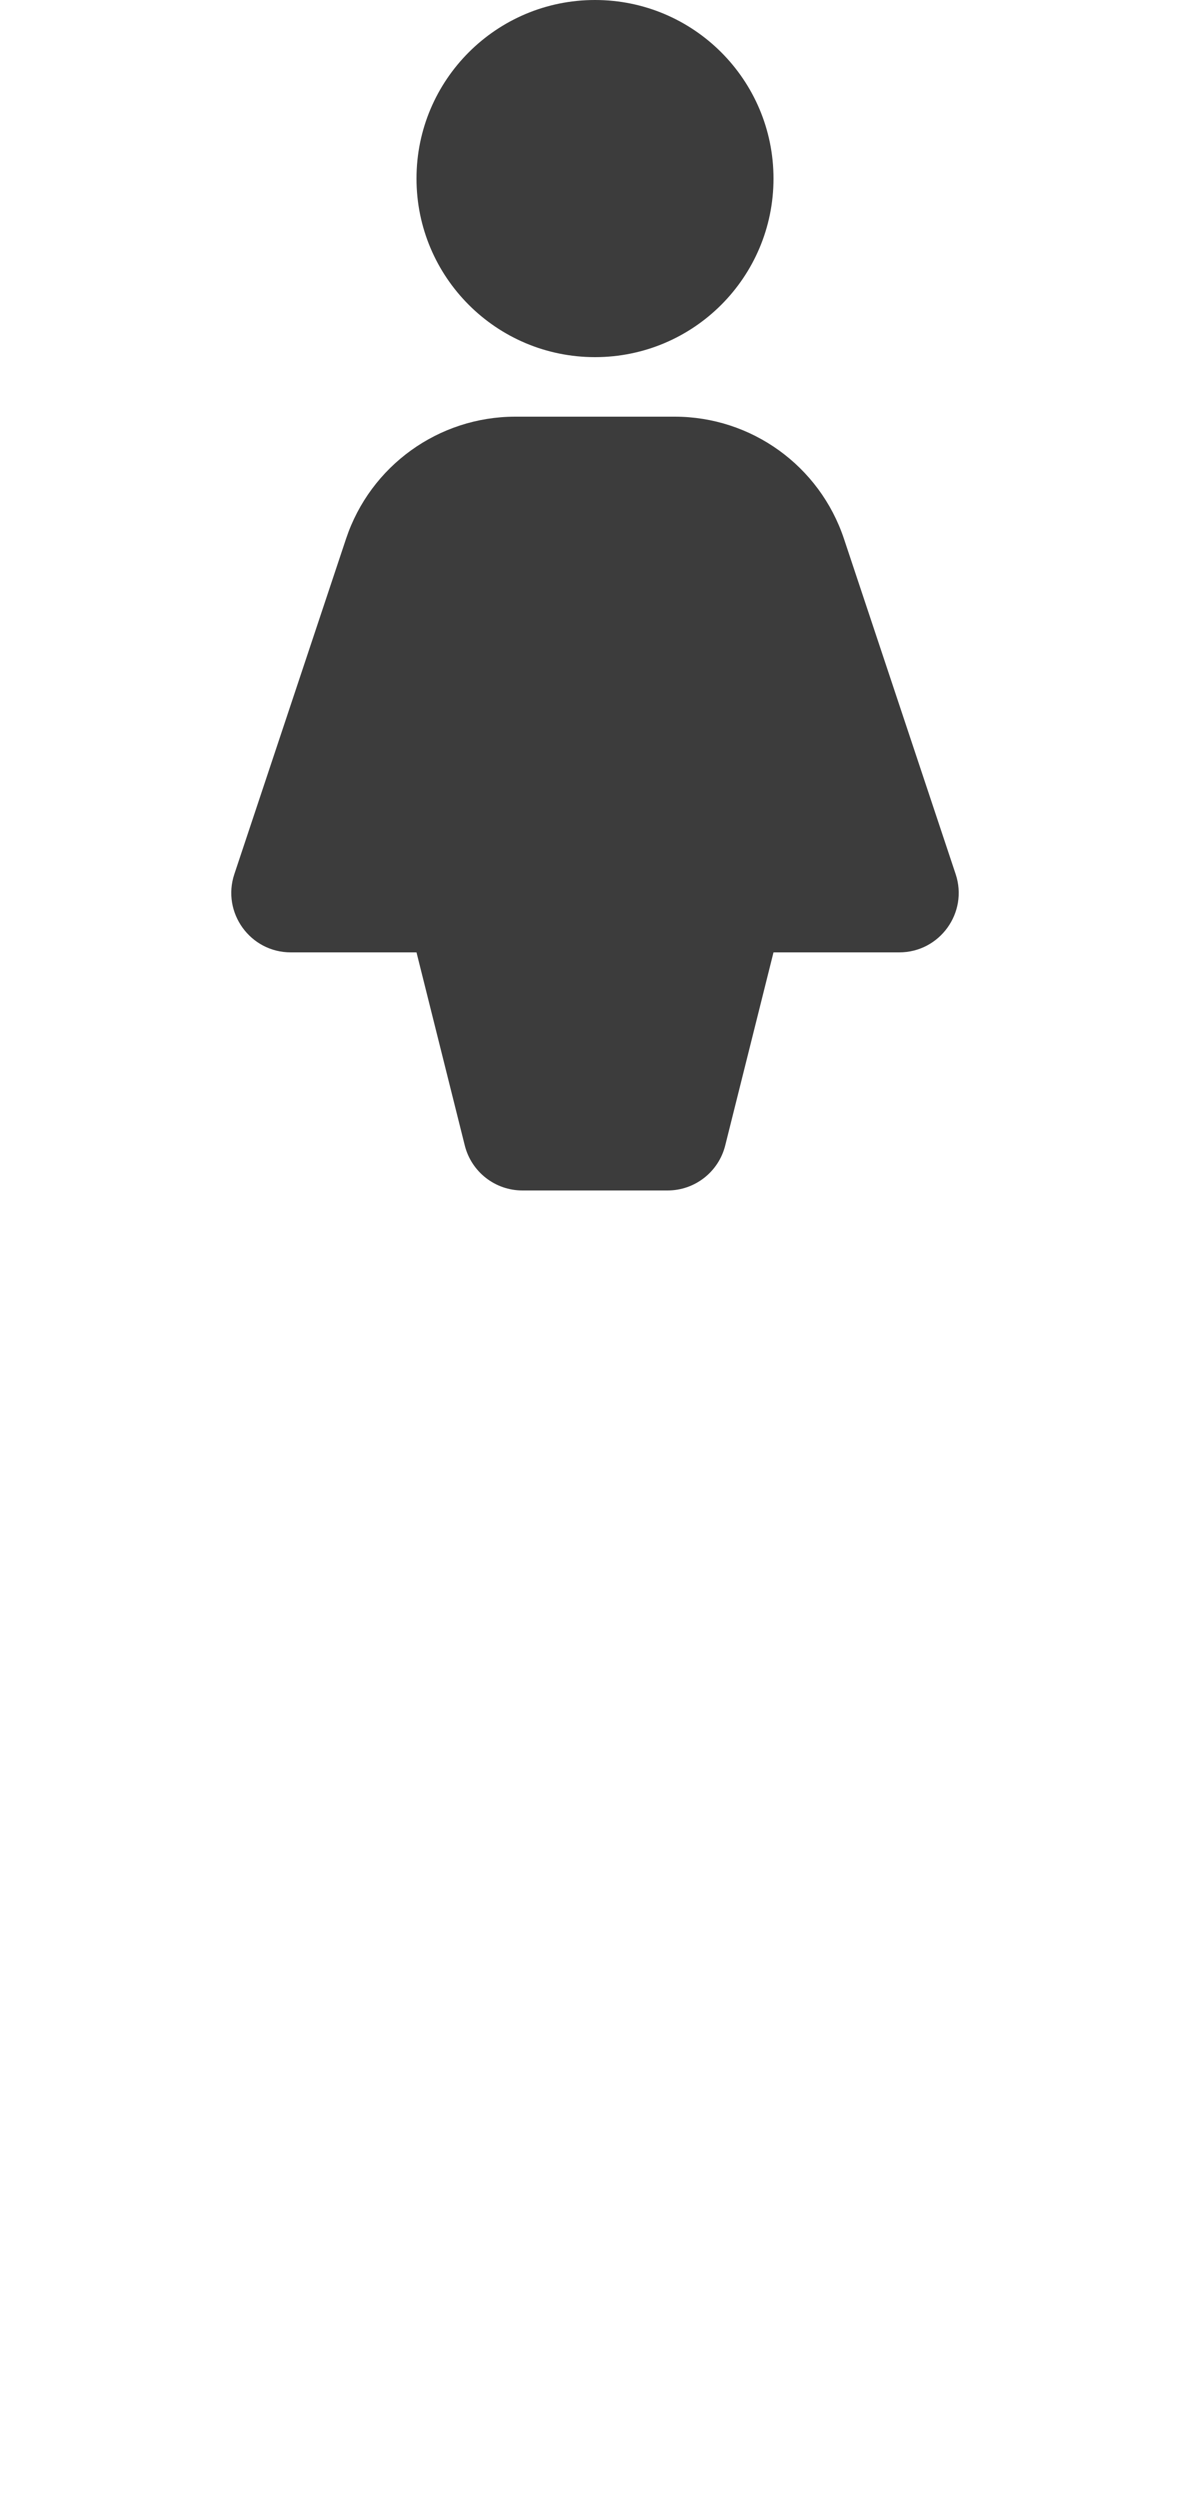 <svg width="20" height="42" viewBox="0 0 20 42" fill="none" xmlns="http://www.w3.org/2000/svg">
<path d="M7 3C7 1.343 8.343 0 10 0C11.657 0 13 1.343 13 3C13 4.657 11.657 6 10 6C8.343 6 7 4.657 7 3Z" fill="#3C3C3C"/>
<path d="M8.662 7H11.338C12.629 7 13.775 7.826 14.184 9.051L16.061 14.684C16.277 15.331 15.795 16 15.113 16H13L12.189 19.242C12.078 19.688 11.678 20 11.219 20H8.781C8.322 20 7.922 19.688 7.811 19.242L7 16H4.887C4.205 16 3.723 15.331 3.939 14.684L5.816 9.051C6.225 7.826 7.371 7 8.662 7Z" fill="#3C3C3C"/>
</svg>

